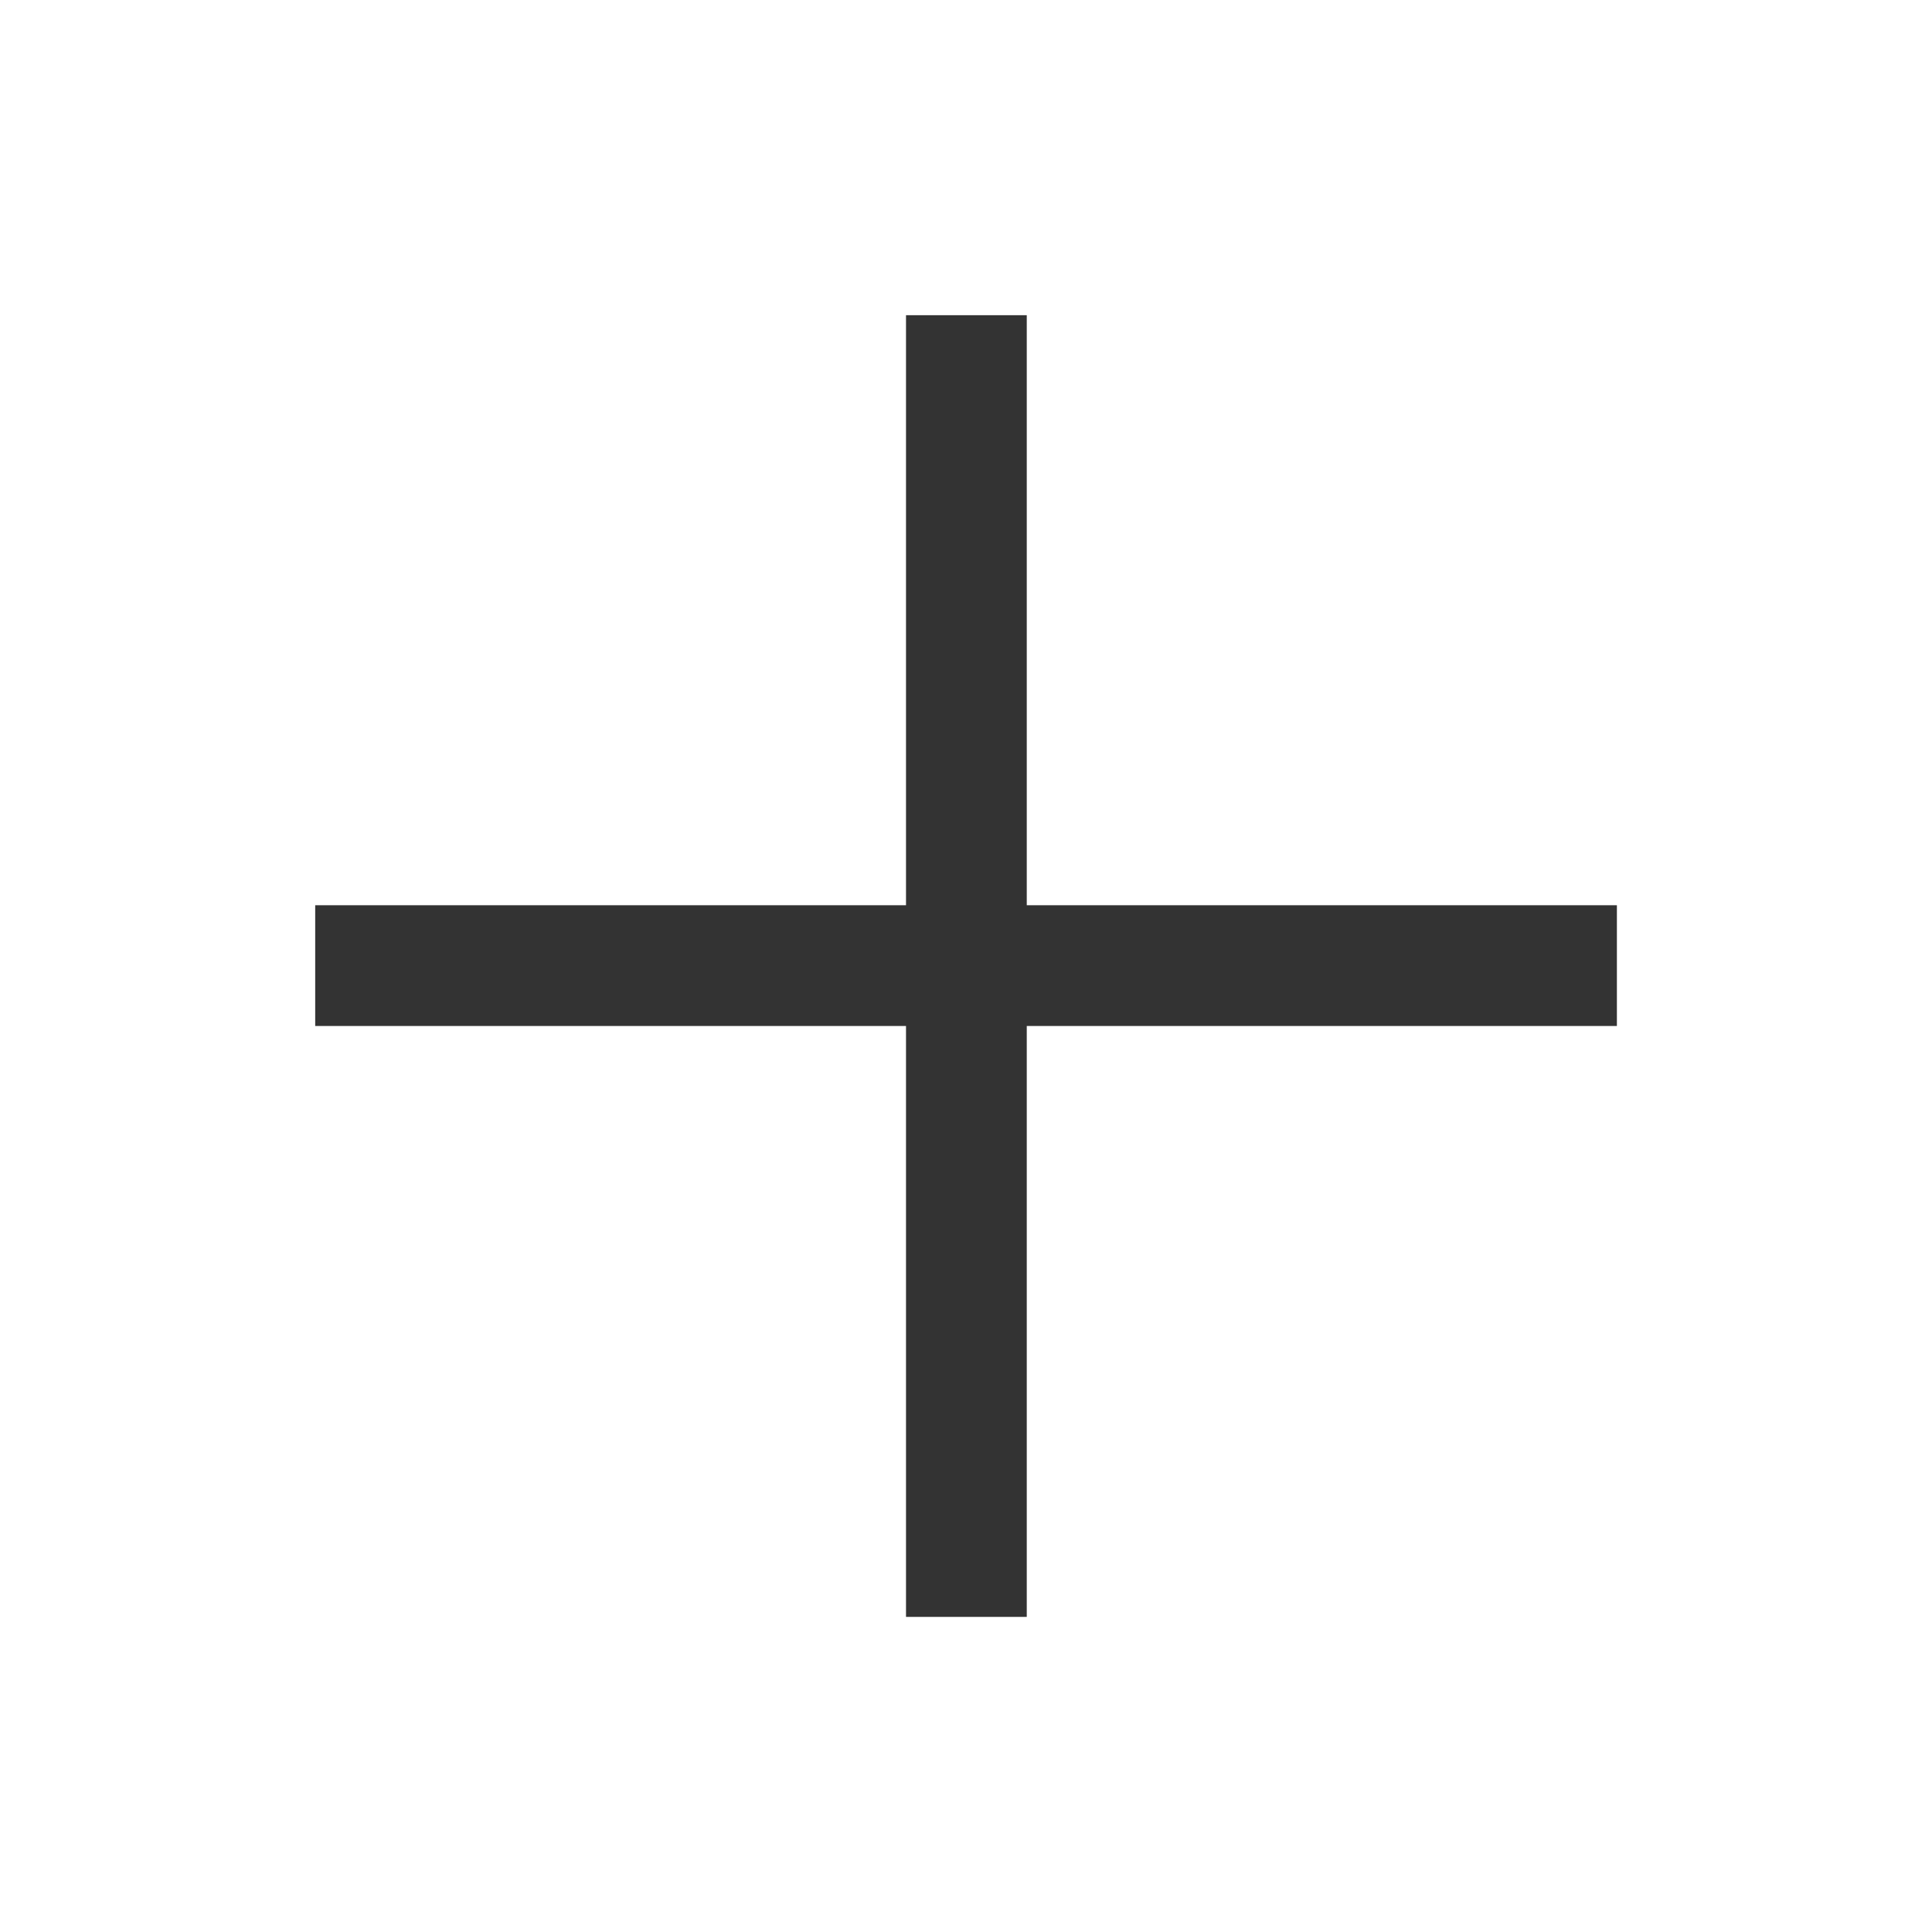 <svg width="20" height="20" viewBox="0 0 20 20" fill="none" xmlns="http://www.w3.org/2000/svg">
<g id="common/ic_add">
<path id="icon" fill-rule="evenodd" clip-rule="evenodd" d="M16.738 9.371H10.629V3.263H9.379V9.371H3.263V10.621H9.379V16.738H10.629V10.621H16.738V9.371Z" fill="#333333"/>
</g>
</svg>
